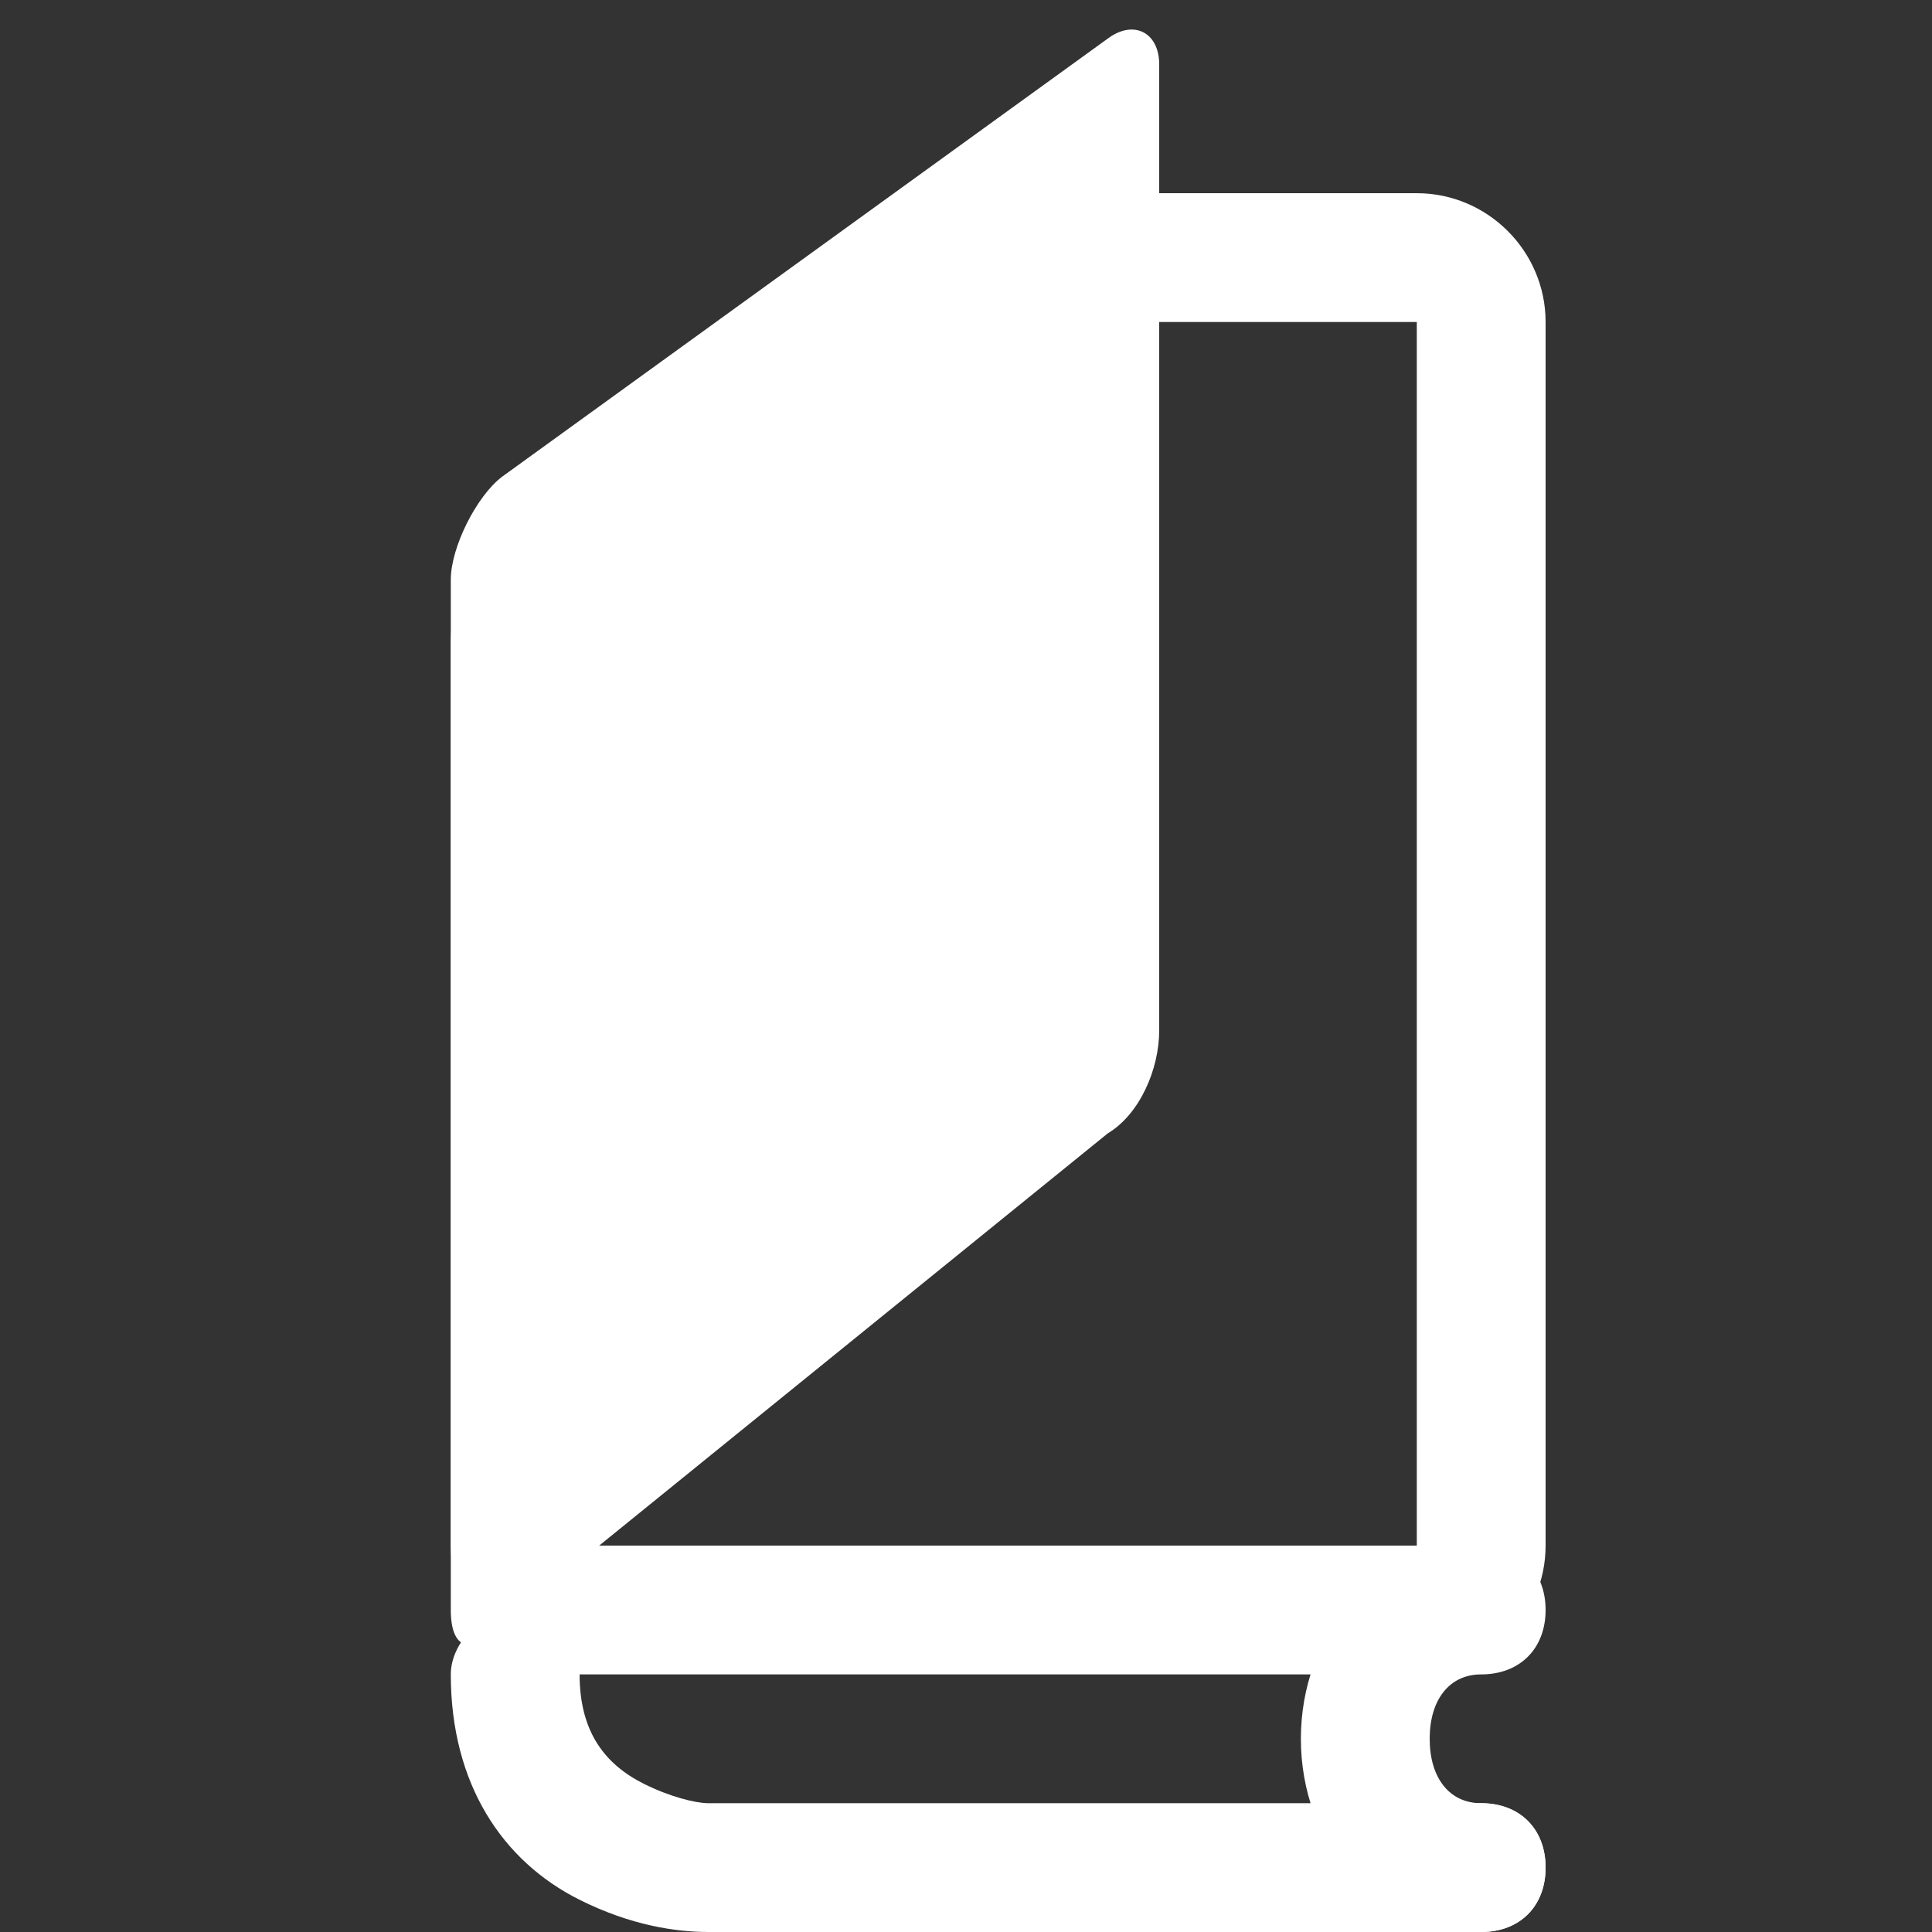 <?xml version="1.0" encoding="utf-8"?>
<!-- Generator: Adobe Illustrator 20.0.0, SVG Export Plug-In . SVG Version: 6.00 Build 0)  -->
<svg version="1.1" id="Layer_1" xmlns:sketch="http://www.bohemiancoding.com/sketch/ns"
	 xmlns="http://www.w3.org/2000/svg" xmlns:xlink="http://www.w3.org/1999/xlink" x="0px" y="0px" width="30px" height="30px"
	 viewBox="0 0 30 30" style="enable-background:new 0 0 30 30;" xml:space="preserve">
<rect x="0" y="0" width="30" height="30" fill="#333333" stroke="none"/>
<g id="symbol" transform="translate(7, 0)" sketch:type="MSLayerGroup">
	<path fill="#FFFFFF" id="Shape_6_" sketch:type="MSShapeGroup" d="M16,28c-0.5,0-0.8-0.4-0.8-1c0-0.6,0.3-1,0.8-1c0.6,0,1-0.4,1-1s-0.4-1-1-1
		c-1.7,0-2.8,1.4-2.8,3c0,1.6,1.1,3,2.8,3c0.6,0,1-0.4,1-1S16.6,28,16,28L16,28z"/>
	<path fill="#FFFFFF" id="Shape_7_" sketch:type="MSShapeGroup" d="M0,26c0,1.7,0.8,2.9,2,3.5C2.8,29.9,3.5,30,4,30h12c0.6,0,1-0.4,1-1
		c0-0.6-0.4-1-1-1L4,28h0c-0.2,0-0.6-0.1-1-0.3C2.4,27.4,2,26.9,2,26c0-0.6-0.5-1-1-1C0.5,25,0,25.5,0,26L0,26z"/>
	<path fill="#FFFFFF" id="Shape_8_" sketch:type="MSShapeGroup" d="M2,10c0-0.2,0.2-0.6,0.4-0.8l6.2-4.4L8,5h7c0,0,0,0,0,0v19c0,0,0,0,0,0H2
		c0,0,0,0,0,0V10L2,10z M0,10v14c0,1.1,0.9,2,2,2h13c1.1,0,2-0.9,2-2V5c0-1.1-0.9-2-2-2H8H7.7L7.4,3.2L1.2,7.6C0.5,8.1,0,9.1,0,10
		L0,10z"/>
	<path fill="#FFFFFF" id="Rectangle-4_2_" sketch:type="MSShapeGroup" d="M0,9c0-0.5,0.4-1.3,0.8-1.6l9.4-6.8C10.6,0.3,11,0.5,11,1v15
		c0,0.6-0.3,1.3-0.8,1.6l-9.5,7.7C0.3,25.7,0,25.6,0,25V9z"/>
</g>
</svg>
